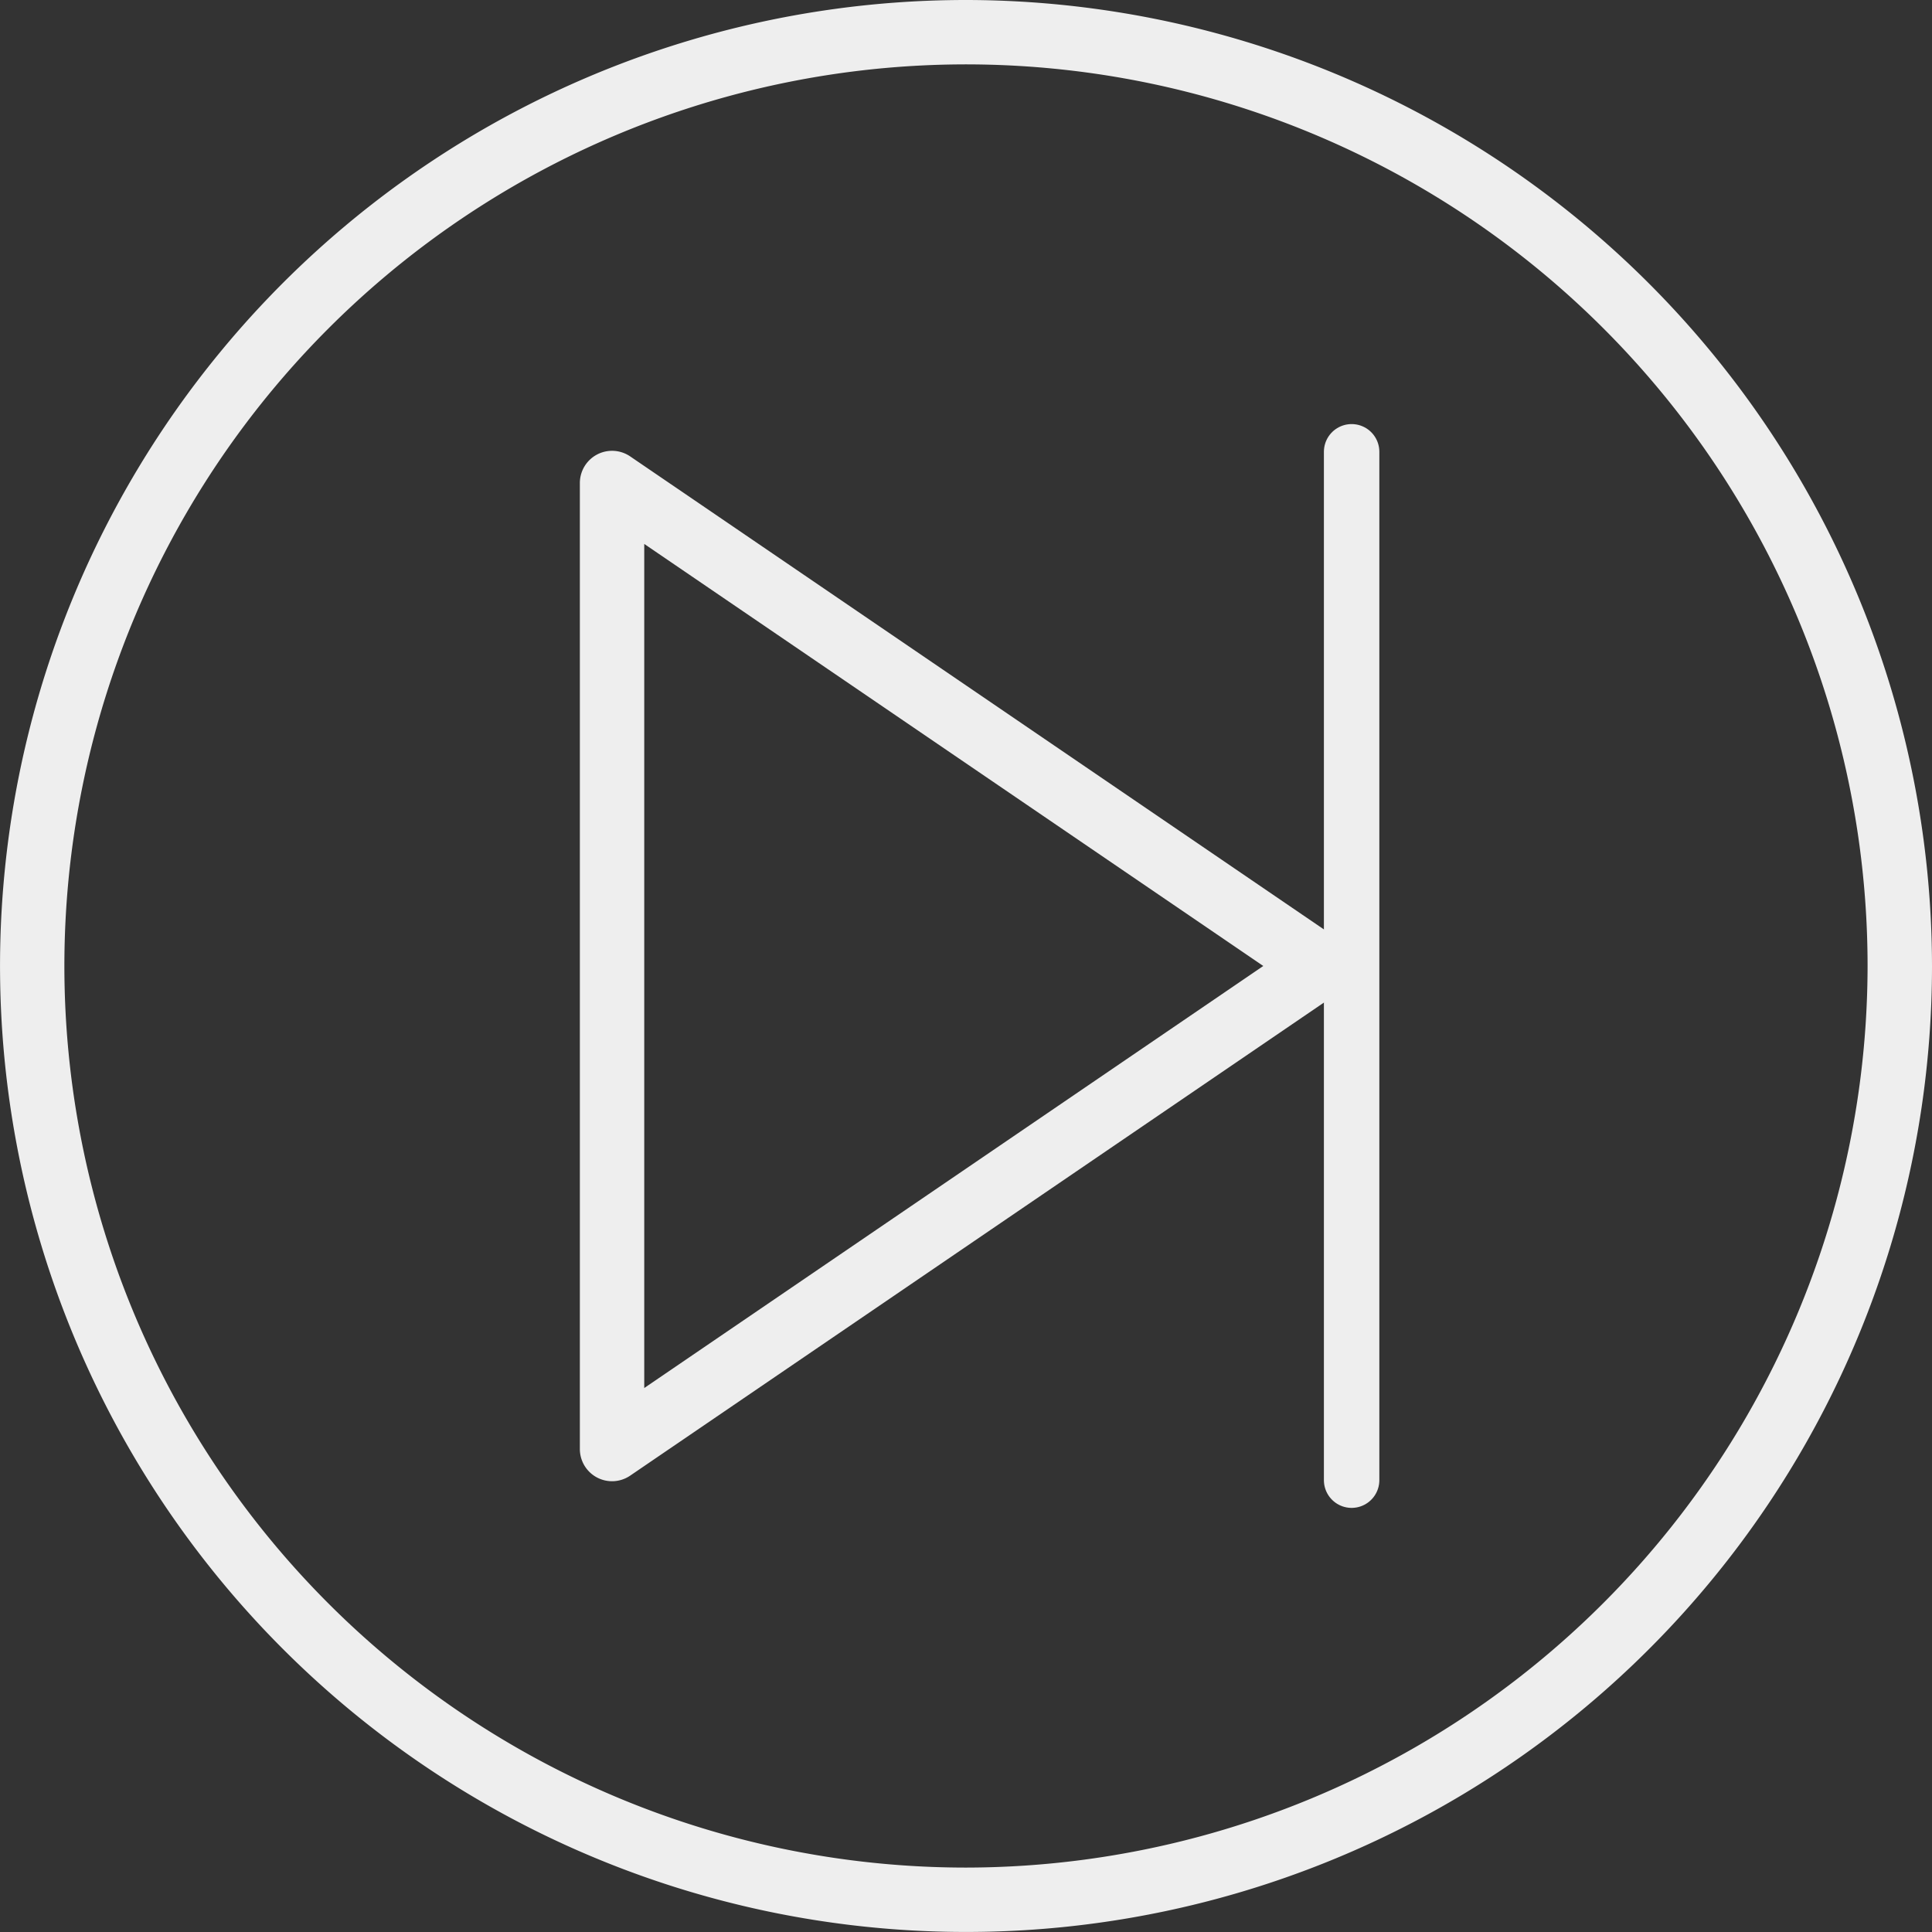 <svg xmlns="http://www.w3.org/2000/svg" width="52.273" height="52.273" viewBox="0 0 52.273 52.273">
  <rect x="0" y="0" width="52.273" height="52.273" fill="#333333" stroke="none"/>
  <g id="Group_7" data-name="Group 7" transform="translate(543.273 998.063) rotate(180)">
    <g id="Group_5" data-name="Group 5" transform="translate(1038.273 1489.063) rotate(180)">
      <g id="play" transform="translate(640 187)">
        <path id="Path_7" data-name="Path 7" d="M42.528,27.22,23.362,14.152a.871.871,0,0,0-1.362.72V41.008a.871.871,0,0,0,1.362.72L42.528,28.659a.87.87,0,0,0,0-1.439ZM23.742,39.358V16.52L40.491,27.939Z" transform="translate(-151.311 302.197)" fill="#eee"/>
        <path id="Path_8" data-name="Path 8" d="M26.136,0A26.136,26.136,0,1,0,52.273,26.136,26.166,26.166,0,0,0,26.136,0Zm0,50.53A24.394,24.394,0,1,1,50.53,26.136,24.422,24.422,0,0,1,26.136,50.53Z" transform="translate(-145 304)" fill="#eee"/>
        <path id="Path_9" data-name="Path 9" d="M0,0V27.824" transform="translate(-108.43 316.224)" fill="none" stroke="#eee" stroke-linecap="round" stroke-width="1.5"/>
      </g>
    </g>
  </g>
</svg>
